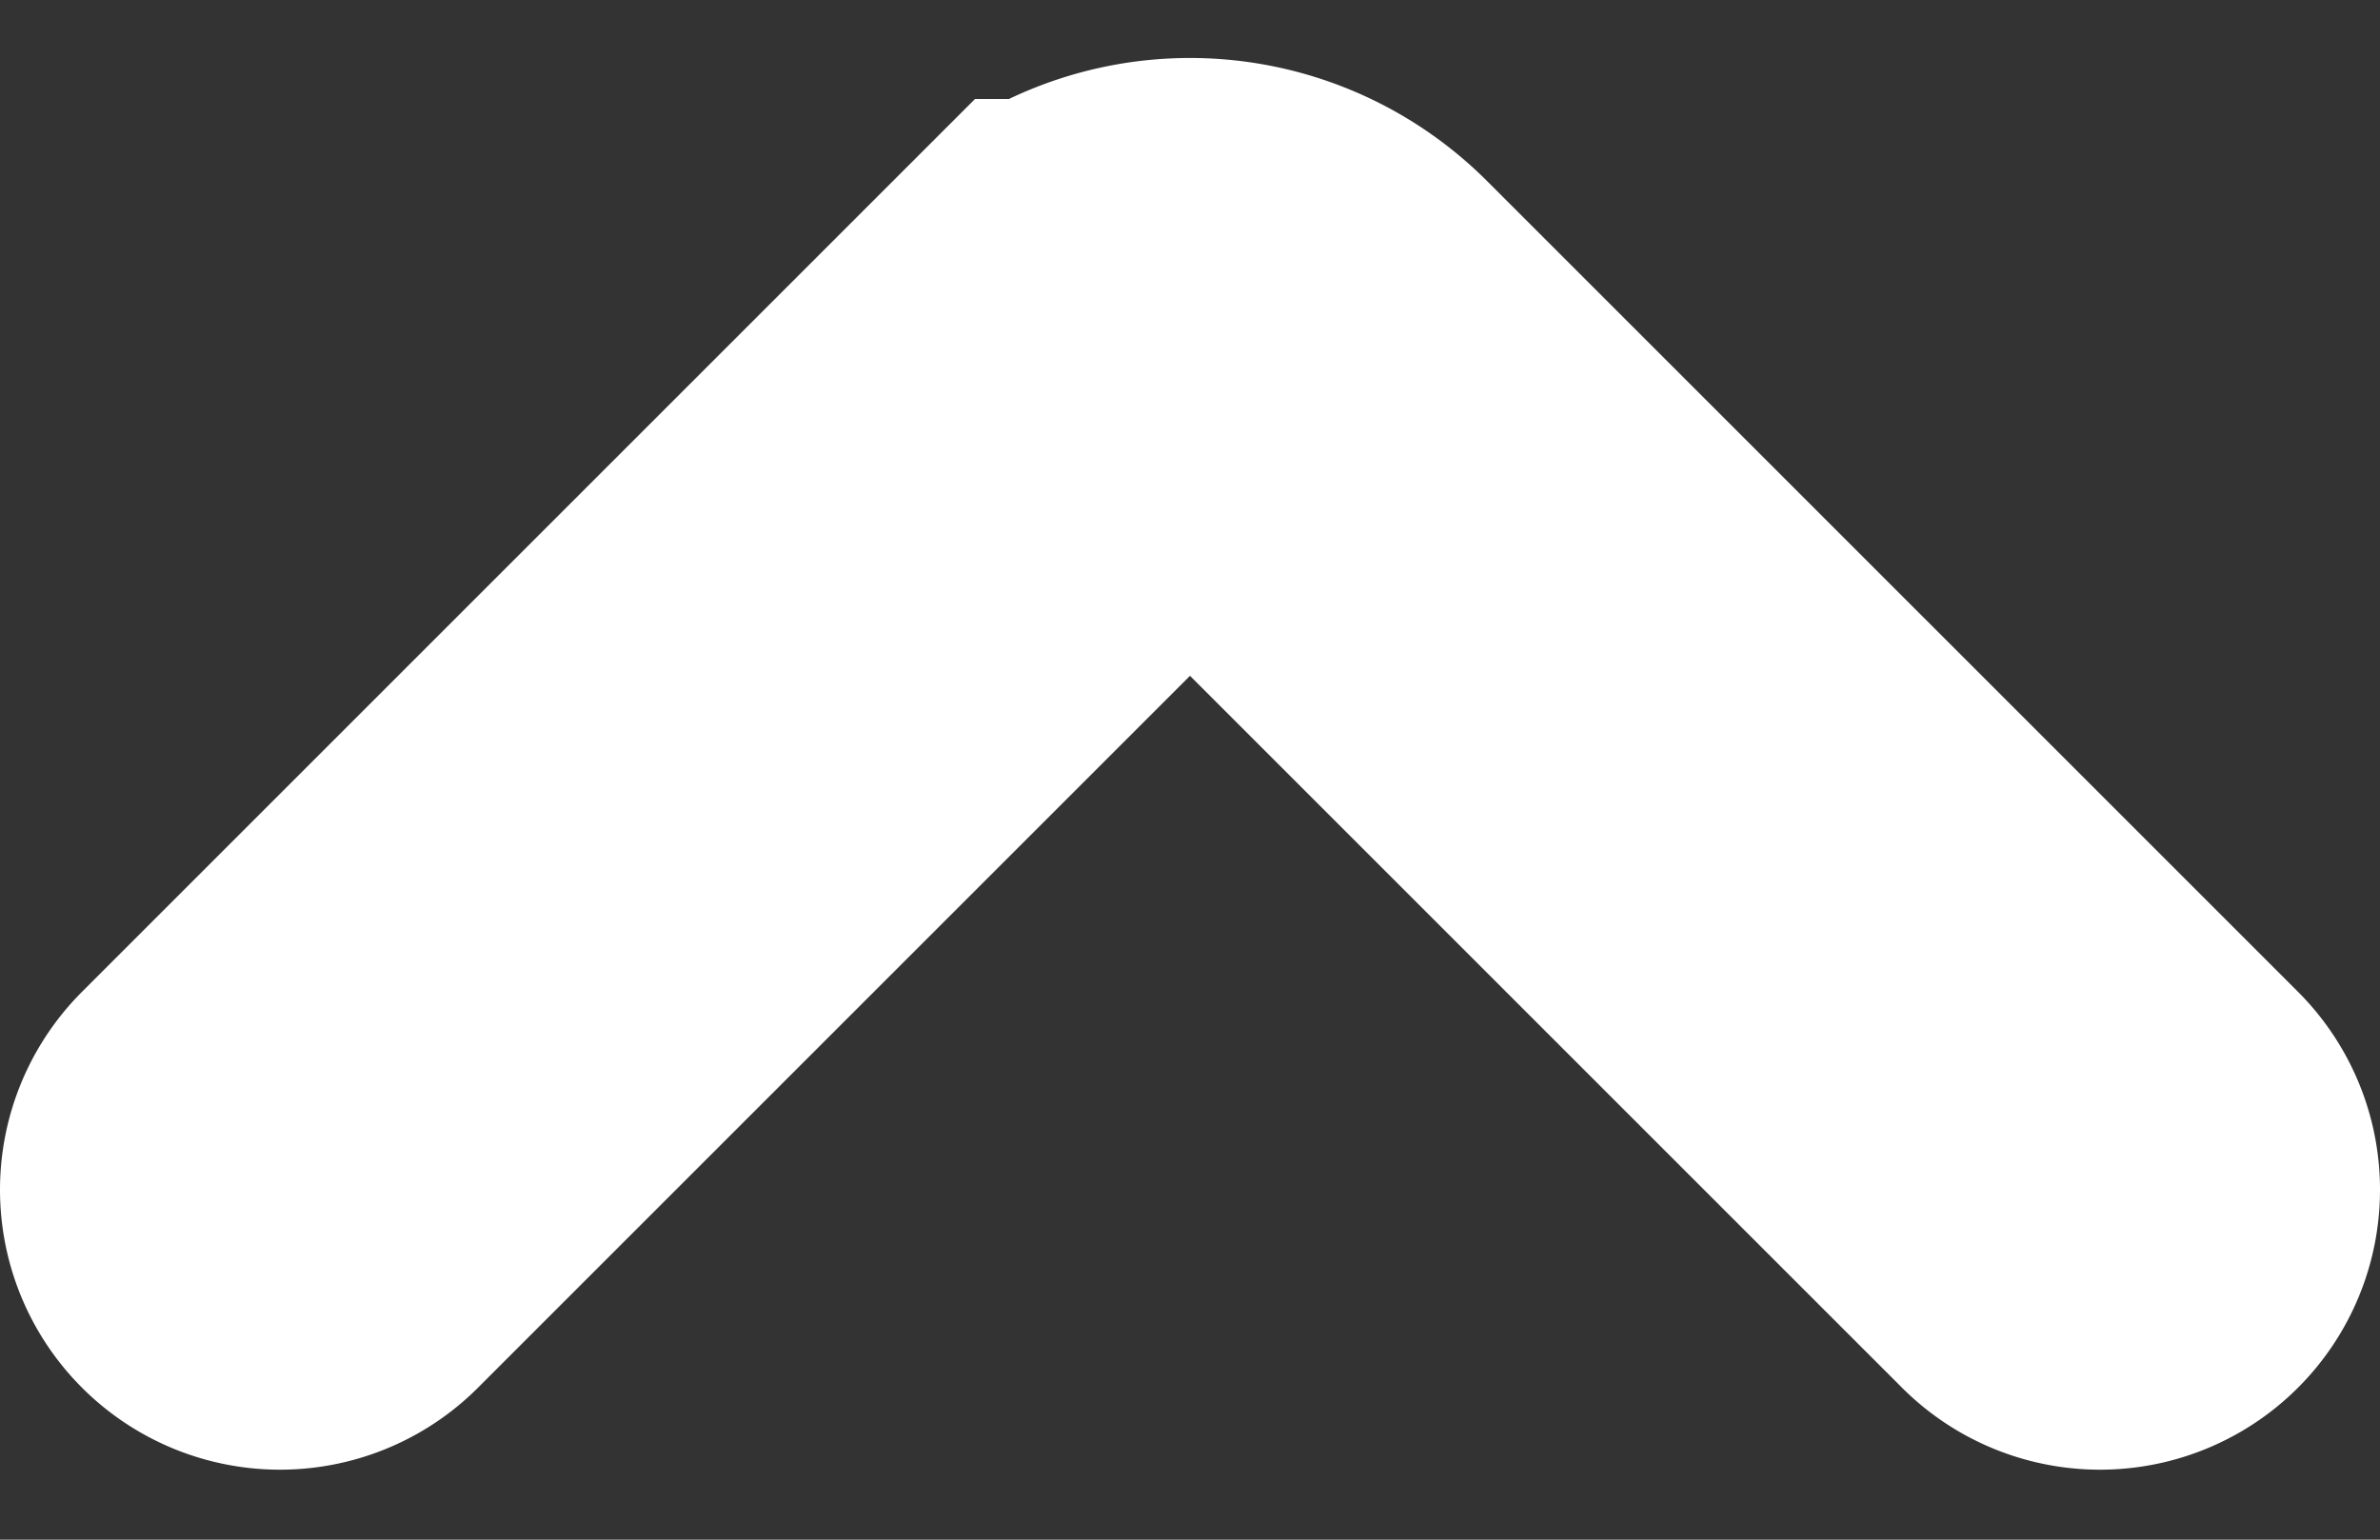 <svg xmlns="http://www.w3.org/2000/svg" width="17" height="11" fill="none"><rect width="100%" height="100%" fill="#333333" stroke="none"/><path stroke="#fff" stroke-linecap="round" stroke-width="4" d="m2 8.5 5.793-5.793a1 1 0 0 1 1.414 0L15 8.5"/></svg>